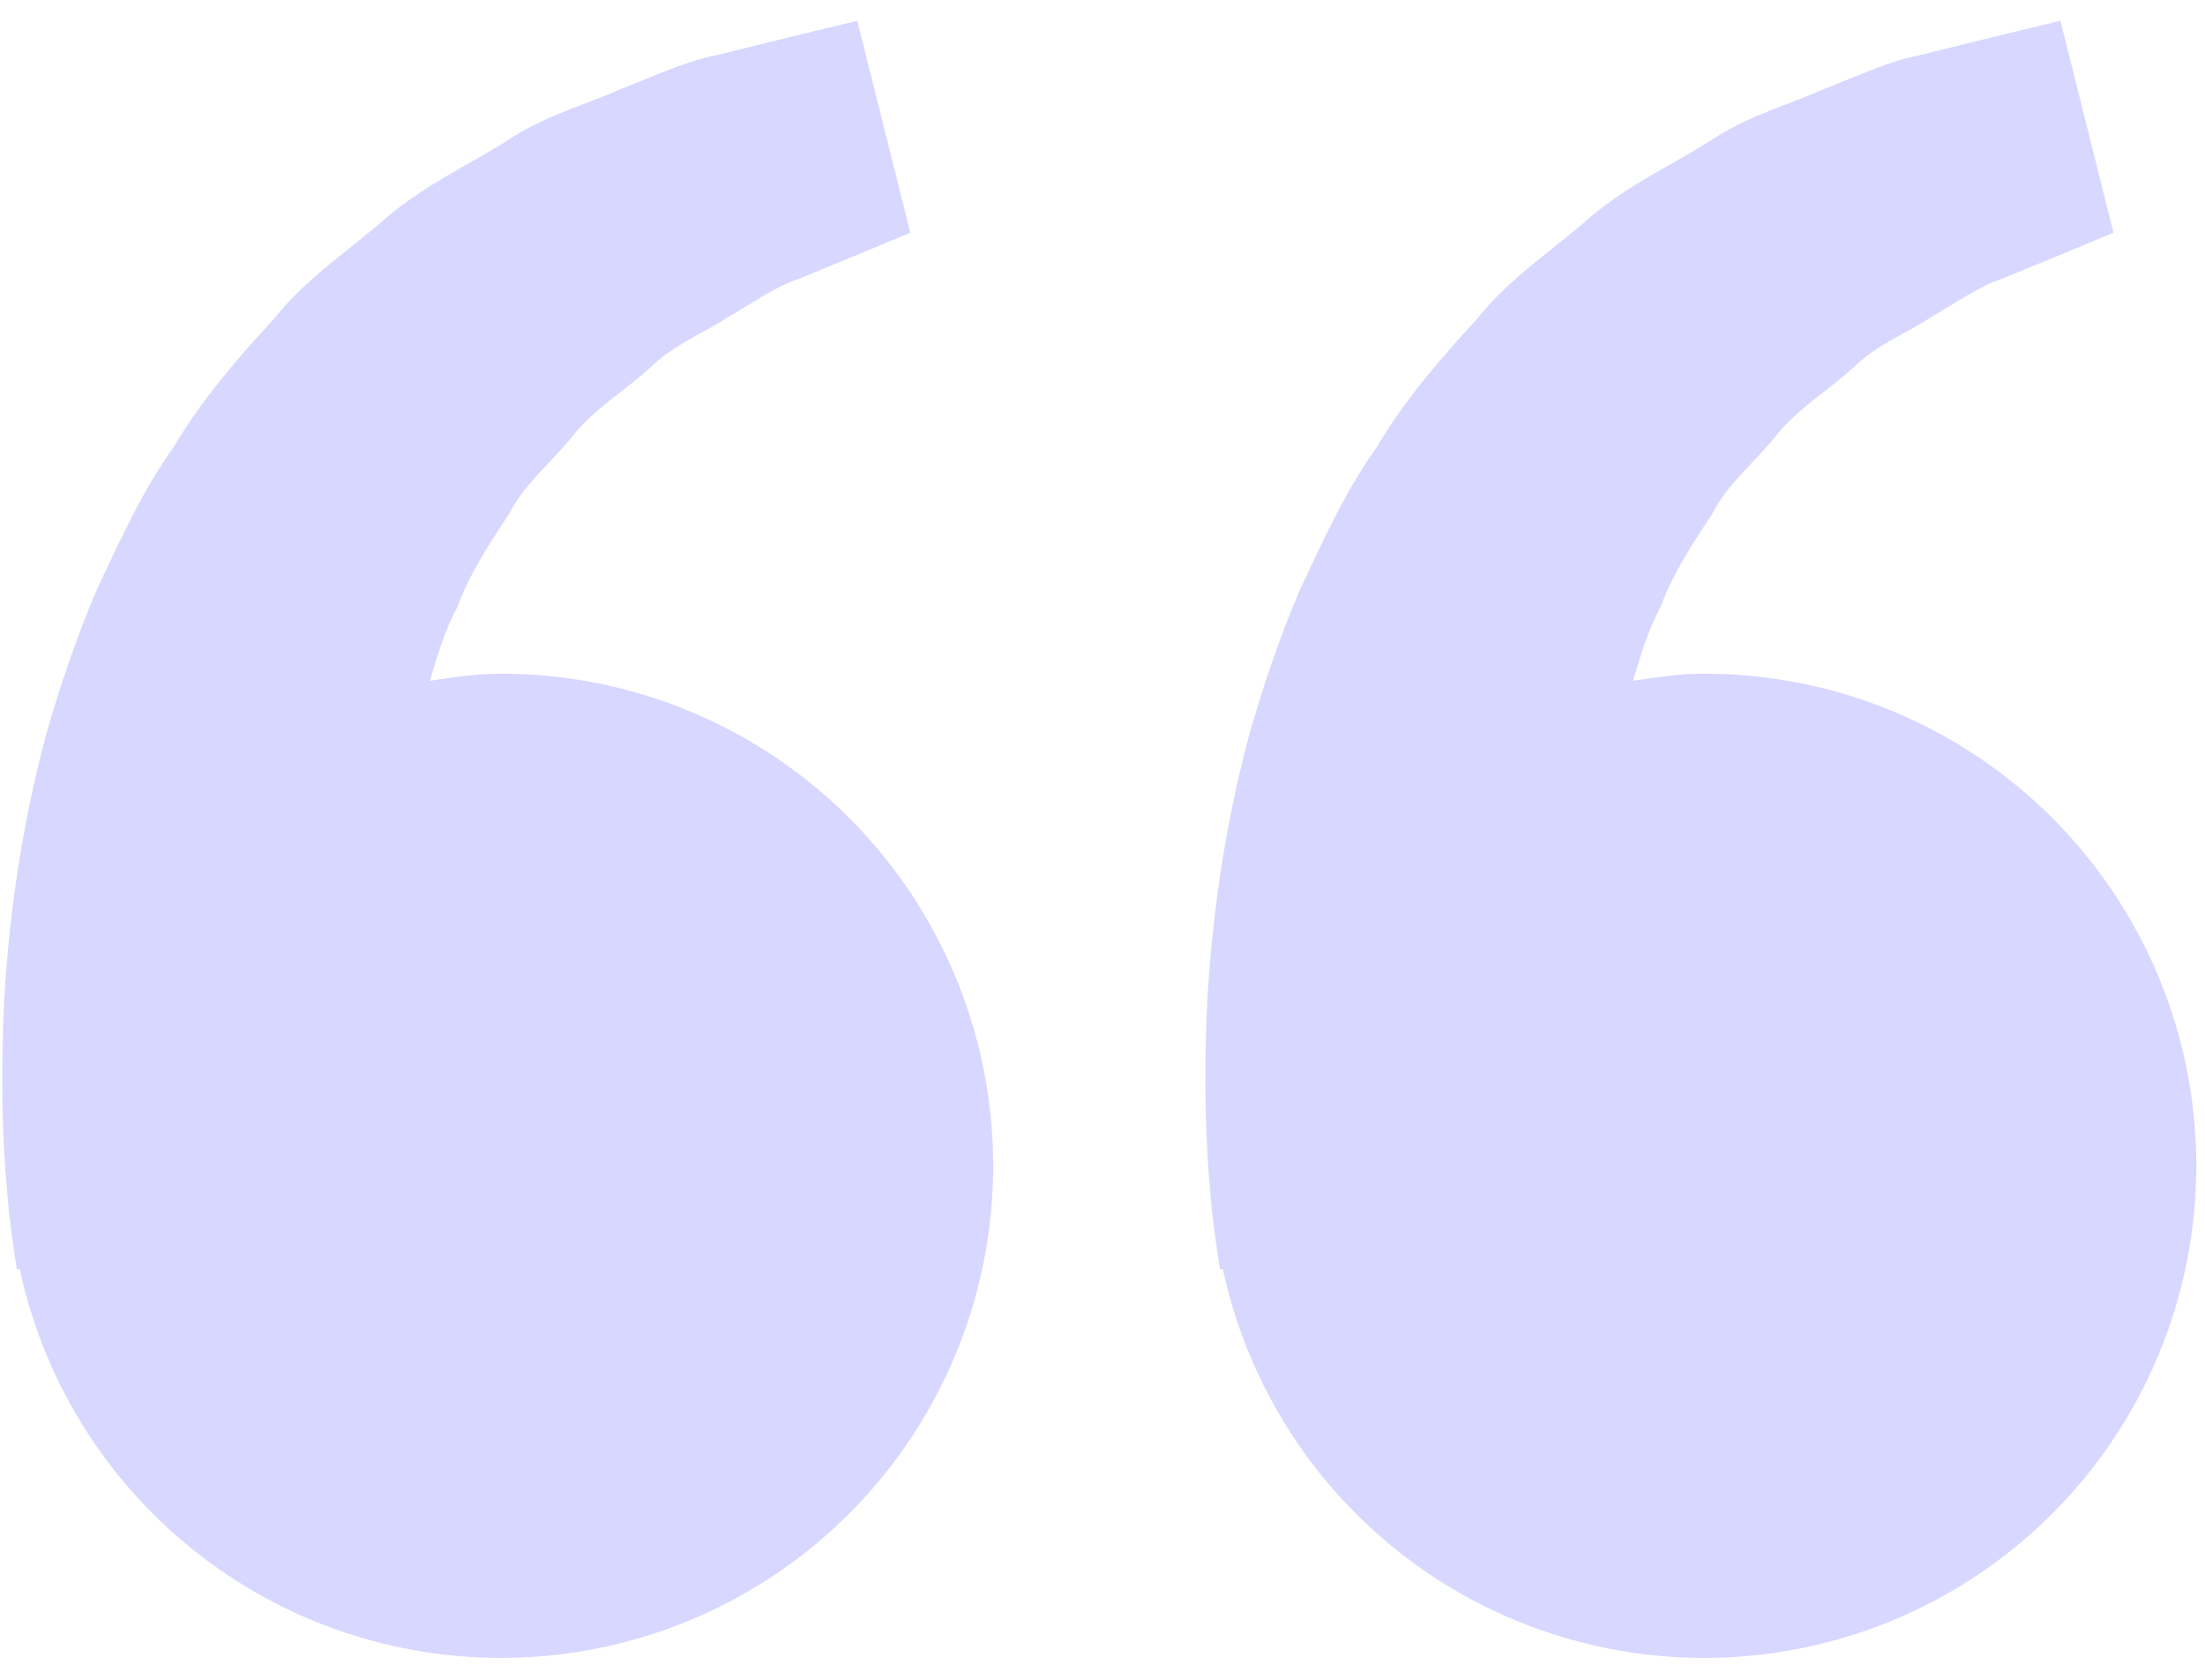 <svg width="84" height="64" viewBox="0 0 84 64" fill="none" xmlns="http://www.w3.org/2000/svg">
<path d="M19.083 25.667C18.154 25.667 17.262 25.808 16.375 25.938C16.663 24.971 16.958 23.988 17.433 23.104C17.908 21.821 18.65 20.708 19.387 19.587C20.004 18.375 21.092 17.554 21.892 16.517C22.729 15.508 23.871 14.838 24.775 14C25.663 13.125 26.825 12.688 27.75 12.071C28.717 11.517 29.558 10.904 30.458 10.613L32.704 9.687L34.679 8.867L32.658 0.792L30.171 1.392C29.375 1.592 28.404 1.825 27.3 2.104C26.171 2.312 24.967 2.883 23.625 3.404C22.3 3.996 20.767 4.396 19.342 5.346C17.908 6.254 16.254 7.012 14.796 8.229C13.383 9.483 11.679 10.571 10.421 12.167C9.046 13.658 7.687 15.225 6.633 17.008C5.412 18.708 4.583 20.575 3.708 22.421C2.917 24.267 2.279 26.154 1.758 27.988C0.771 31.663 0.329 35.154 0.158 38.142C0.017 41.133 0.1 43.621 0.275 45.421C0.337 46.271 0.454 47.096 0.537 47.667L0.642 48.367L0.75 48.342C1.491 51.803 3.197 54.985 5.671 57.517C8.144 60.05 11.284 61.831 14.728 62.653C18.171 63.476 21.777 63.307 25.128 62.166C28.479 61.025 31.439 58.958 33.665 56.205C35.891 53.452 37.292 50.126 37.706 46.609C38.12 43.094 37.53 39.532 36.005 36.337C34.479 33.143 32.081 30.445 29.086 28.557C26.091 26.668 22.624 25.666 19.083 25.667ZM64.917 25.667C63.987 25.667 63.096 25.808 62.208 25.938C62.496 24.971 62.792 23.988 63.267 23.104C63.742 21.821 64.483 20.708 65.221 19.587C65.838 18.375 66.925 17.554 67.725 16.517C68.562 15.508 69.704 14.838 70.608 14C71.496 13.125 72.658 12.688 73.583 12.071C74.55 11.517 75.392 10.904 76.292 10.613L78.537 9.687L80.513 8.867L78.492 0.792L76.004 1.392C75.208 1.592 74.237 1.825 73.133 2.104C72.004 2.312 70.8 2.883 69.458 3.404C68.138 4 66.6 4.396 65.175 5.35C63.742 6.258 62.087 7.017 60.629 8.233C59.217 9.487 57.513 10.575 56.254 12.167C54.879 13.658 53.521 15.225 52.467 17.008C51.246 18.708 50.417 20.575 49.542 22.421C48.75 24.267 48.112 26.154 47.592 27.988C46.604 31.663 46.163 35.154 45.992 38.142C45.85 41.133 45.933 43.621 46.108 45.421C46.171 46.271 46.288 47.096 46.371 47.667L46.475 48.367L46.583 48.342C47.324 51.803 49.03 54.985 51.504 57.517C53.978 60.05 57.118 61.831 60.561 62.653C64.004 63.476 67.61 63.307 70.962 62.166C74.313 61.025 77.272 58.958 79.498 56.205C81.724 53.452 83.125 50.126 83.539 46.609C83.953 43.094 83.364 39.532 81.838 36.337C80.313 33.143 77.914 30.445 74.919 28.557C71.925 26.668 68.457 25.666 64.917 25.667Z" fill="#D7D7FF"/>
</svg>
